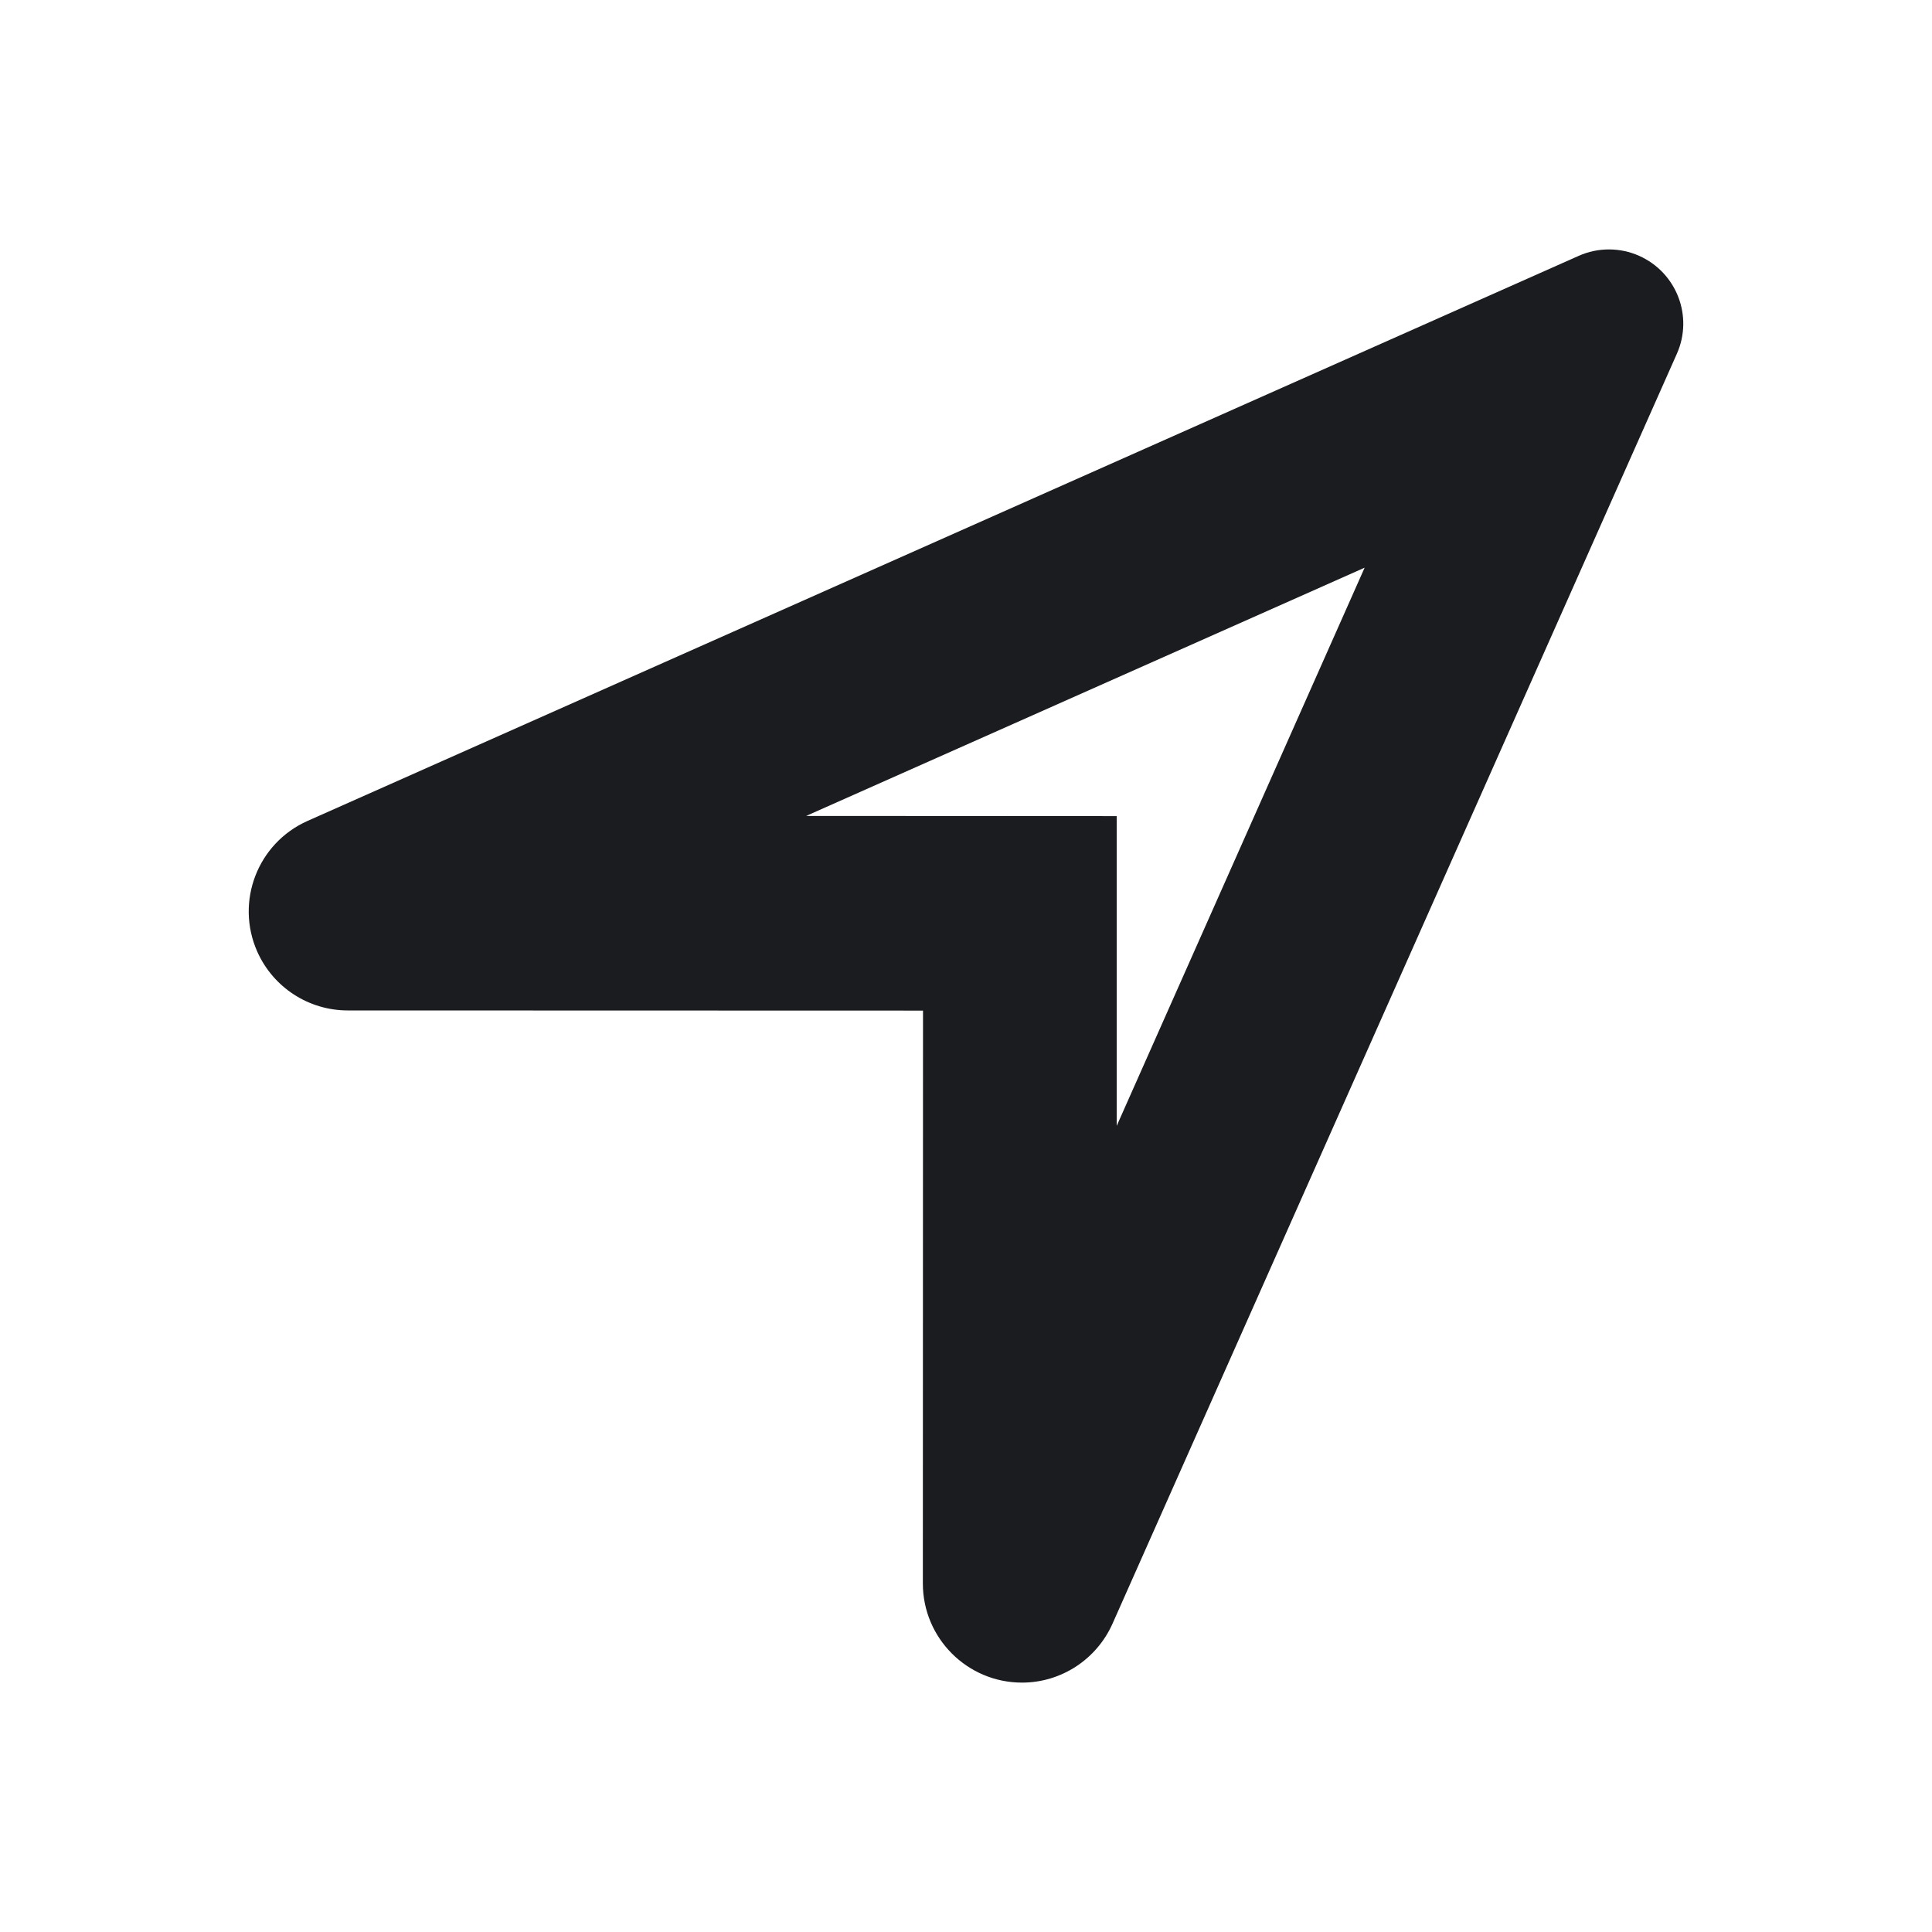 <svg width="12" height="12" viewBox="0 0 12 12" fill="none" xmlns="http://www.w3.org/2000/svg">
<g clip-path="url(#clip0_232_303)">
<path fill-rule="evenodd" clip-rule="evenodd" d="M9.806 1.589L1.91 5.099C1.6 5.237 1.46 5.6 1.598 5.911C1.697 6.133 1.917 6.276 2.16 6.276L5.733 6.277L5.732 9.835C5.732 10.175 6.008 10.451 6.348 10.451C6.591 10.451 6.811 10.307 6.91 10.085L10.415 2.198C10.519 1.965 10.414 1.693 10.181 1.589C10.062 1.536 9.925 1.536 9.806 1.589ZM8.476 3.526L5.007 5.068L6.936 5.069L6.936 6.993L8.476 3.526Z" fill="#1A1C1F"/>
</g>
<defs>
<clipPath id="clip0_232_303">
<rect width="12" height="12" fill="white"/>
</clipPath>
</defs>
</svg>
